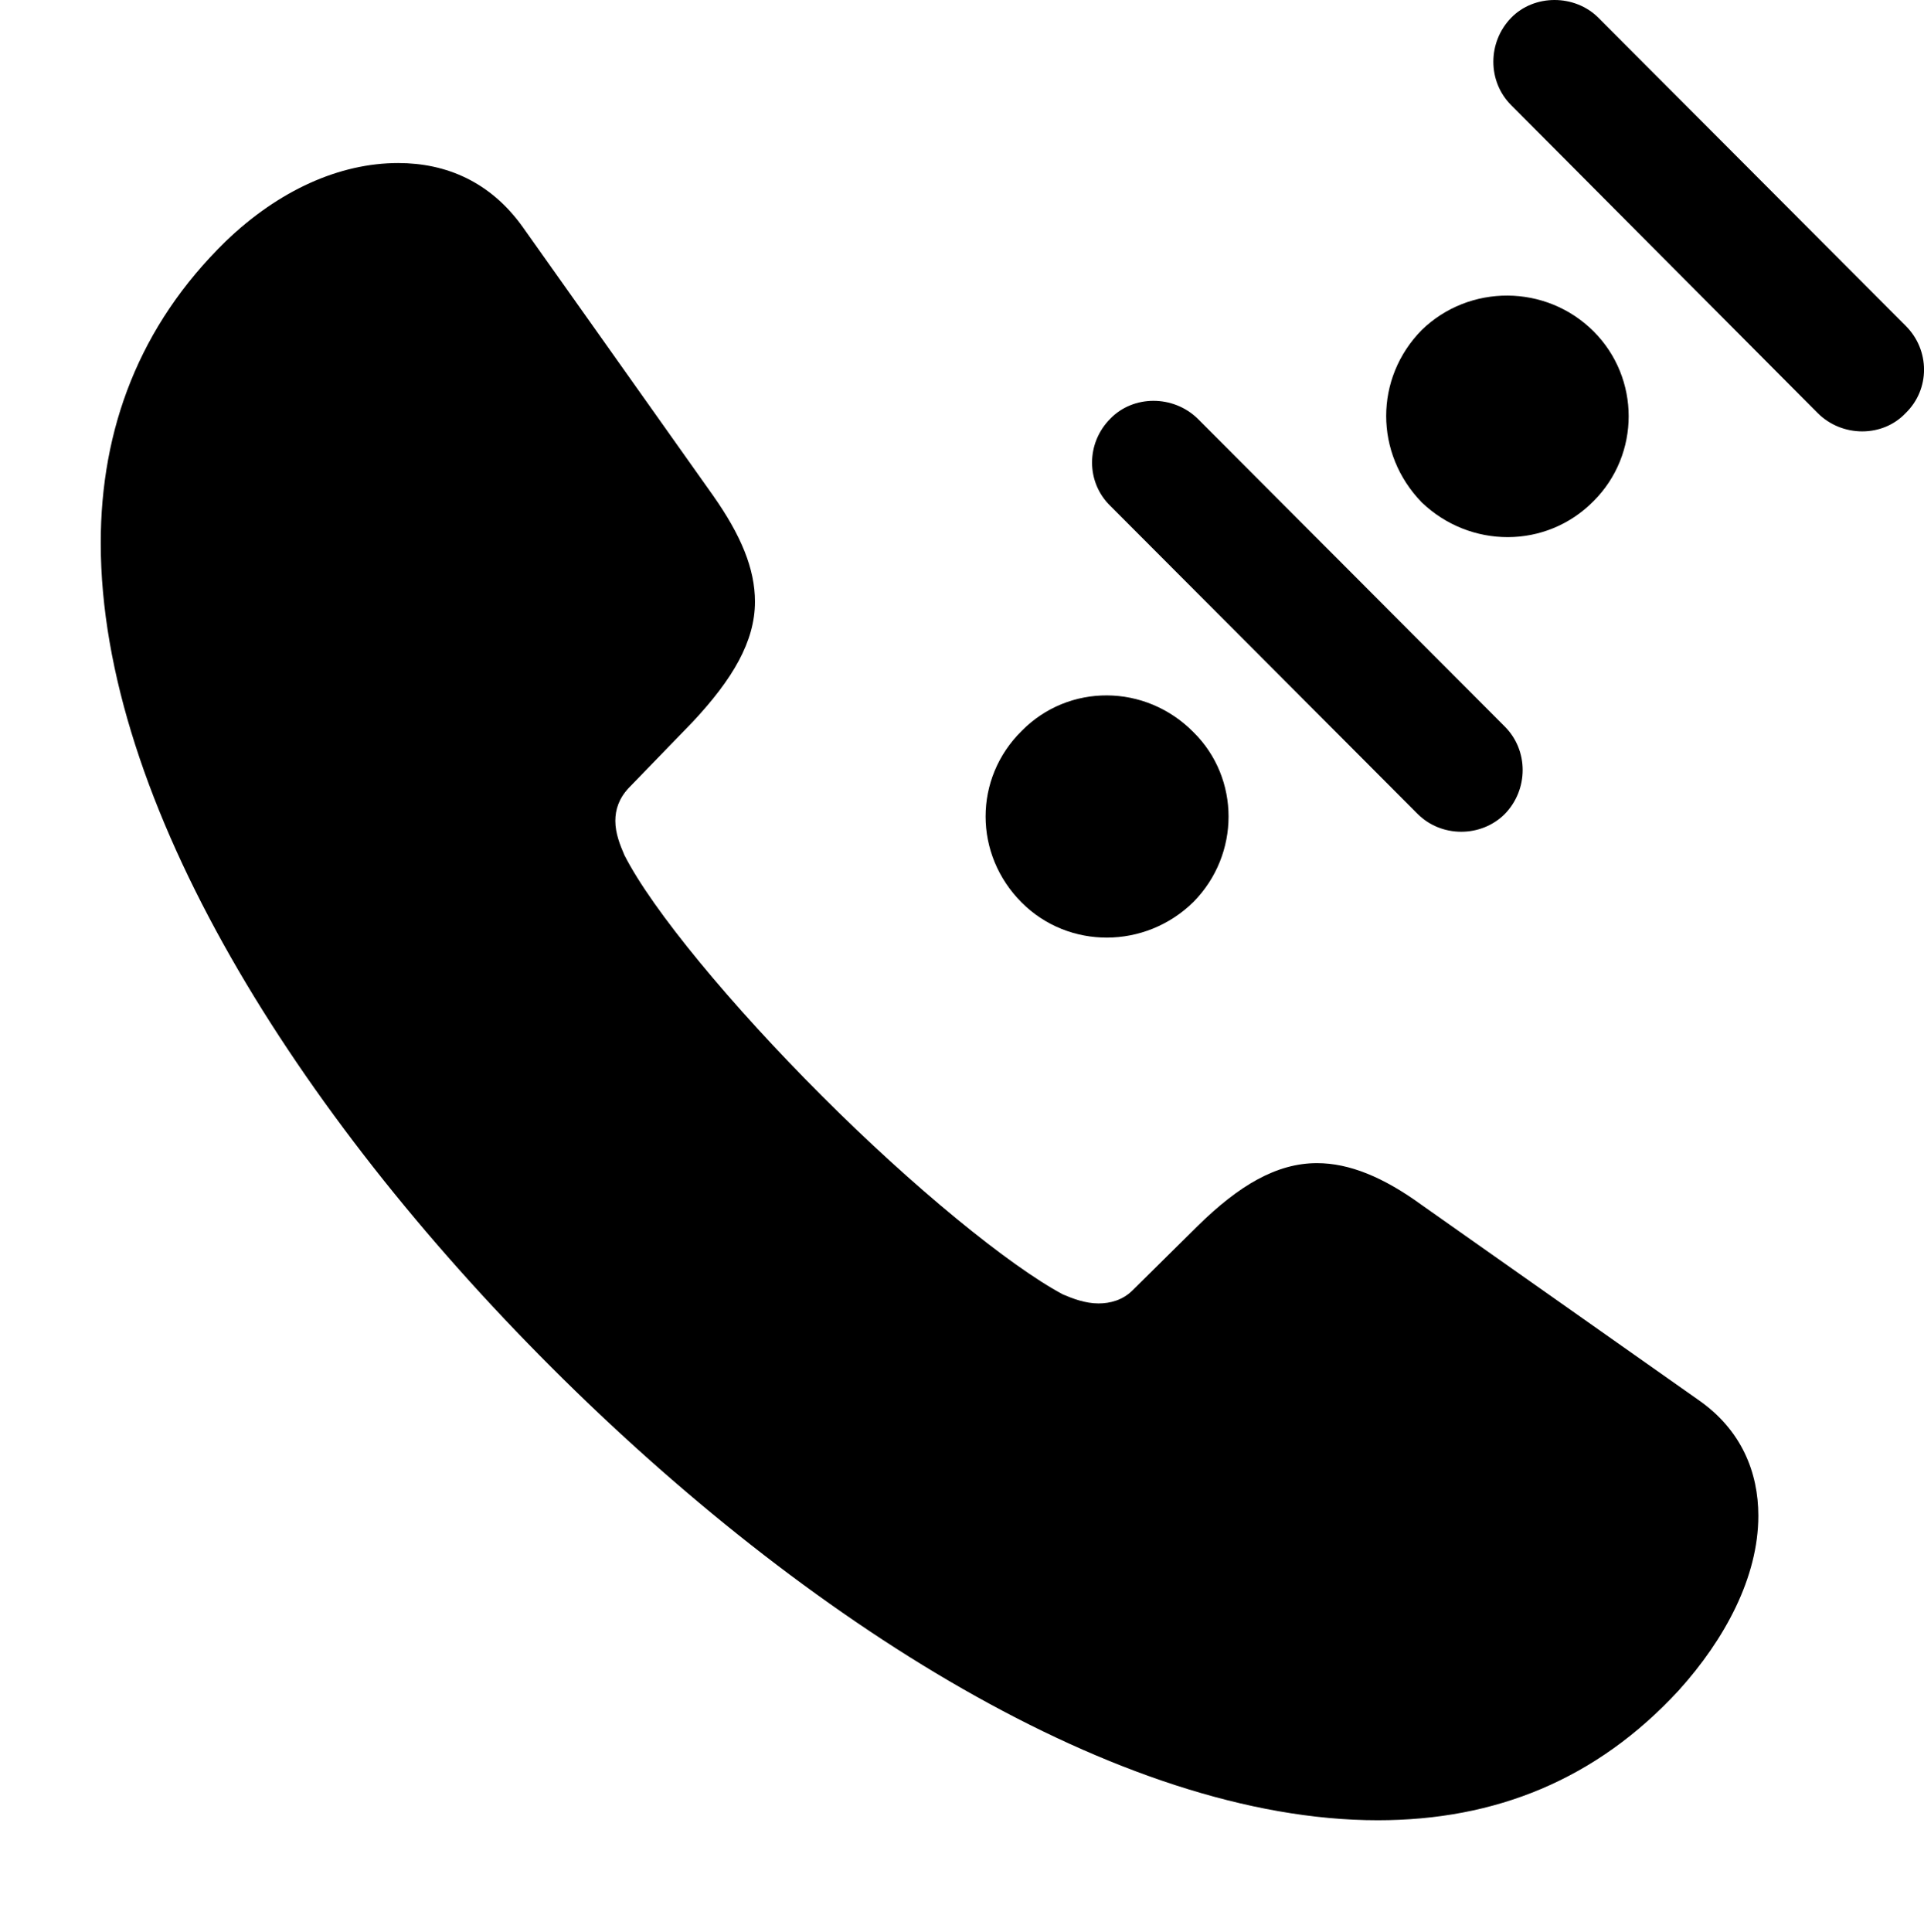 <svg version="1.1" xmlns="http://www.w3.org/2000/svg" xmlns:xlink="http://www.w3.org/1999/xlink" width="26.909" height="27.012" viewBox="0 0 26.909 27.012">
 <g>
  <rect height="27.012" opacity="0" width="26.909" x="0" y="0"/>
  <path d="M7.708 19.116C11.262 22.671 15.657 25.454 19.27 25.454C20.911 25.454 22.327 24.888 23.479 23.638C24.123 22.925 24.592 22.056 24.592 21.196C24.592 20.591 24.358 19.995 23.752 19.575L19.885 16.851C19.348 16.46 18.87 16.265 18.42 16.265C17.854 16.265 17.327 16.577 16.75 17.144L15.842 18.042C15.706 18.179 15.53 18.227 15.364 18.227C15.178 18.227 15.002 18.159 14.866 18.101C14.114 17.7 12.766 16.597 11.497 15.327C10.237 14.067 9.124 12.729 8.733 11.958C8.674 11.821 8.606 11.655 8.606 11.479C8.606 11.323 8.655 11.167 8.791 11.021L9.69 10.093C10.247 9.497 10.559 8.97 10.559 8.413C10.559 7.954 10.364 7.485 9.973 6.929L7.307 3.169C6.858 2.544 6.243 2.28 5.569 2.28C4.749 2.28 3.899 2.661 3.157 3.374C1.946 4.556 1.409 6.001 1.409 7.593C1.409 11.216 4.153 15.562 7.708 19.116Z" fill="currentColor"/>
  <path d="M14.29 12.622C14.944 13.276 16.018 13.276 16.692 12.612C17.346 11.948 17.346 10.884 16.692 10.239C16.018 9.556 14.944 9.556 14.29 10.22C13.616 10.884 13.616 11.948 14.29 12.622ZM15.53 5.854C15.188 6.196 15.188 6.743 15.53 7.075L19.827 11.382C20.159 11.714 20.715 11.714 21.047 11.382C21.379 11.04 21.379 10.493 21.047 10.161L16.75 5.854C16.409 5.522 15.852 5.522 15.53 5.854ZM19.885 7.026C20.559 7.671 21.623 7.681 22.288 7.007C22.942 6.353 22.942 5.288 22.288 4.634C21.623 3.97 20.549 3.97 19.885 4.614C19.221 5.288 19.221 6.343 19.885 7.026ZM21.135 0.249C20.803 0.591 20.803 1.138 21.135 1.47L25.422 5.776C25.764 6.118 26.331 6.118 26.653 5.776C26.995 5.444 26.995 4.897 26.653 4.556L22.356 0.249C22.024-0.083 21.457-0.083 21.135 0.249Z" fill="currentColor"/>
 </g>
</svg>
